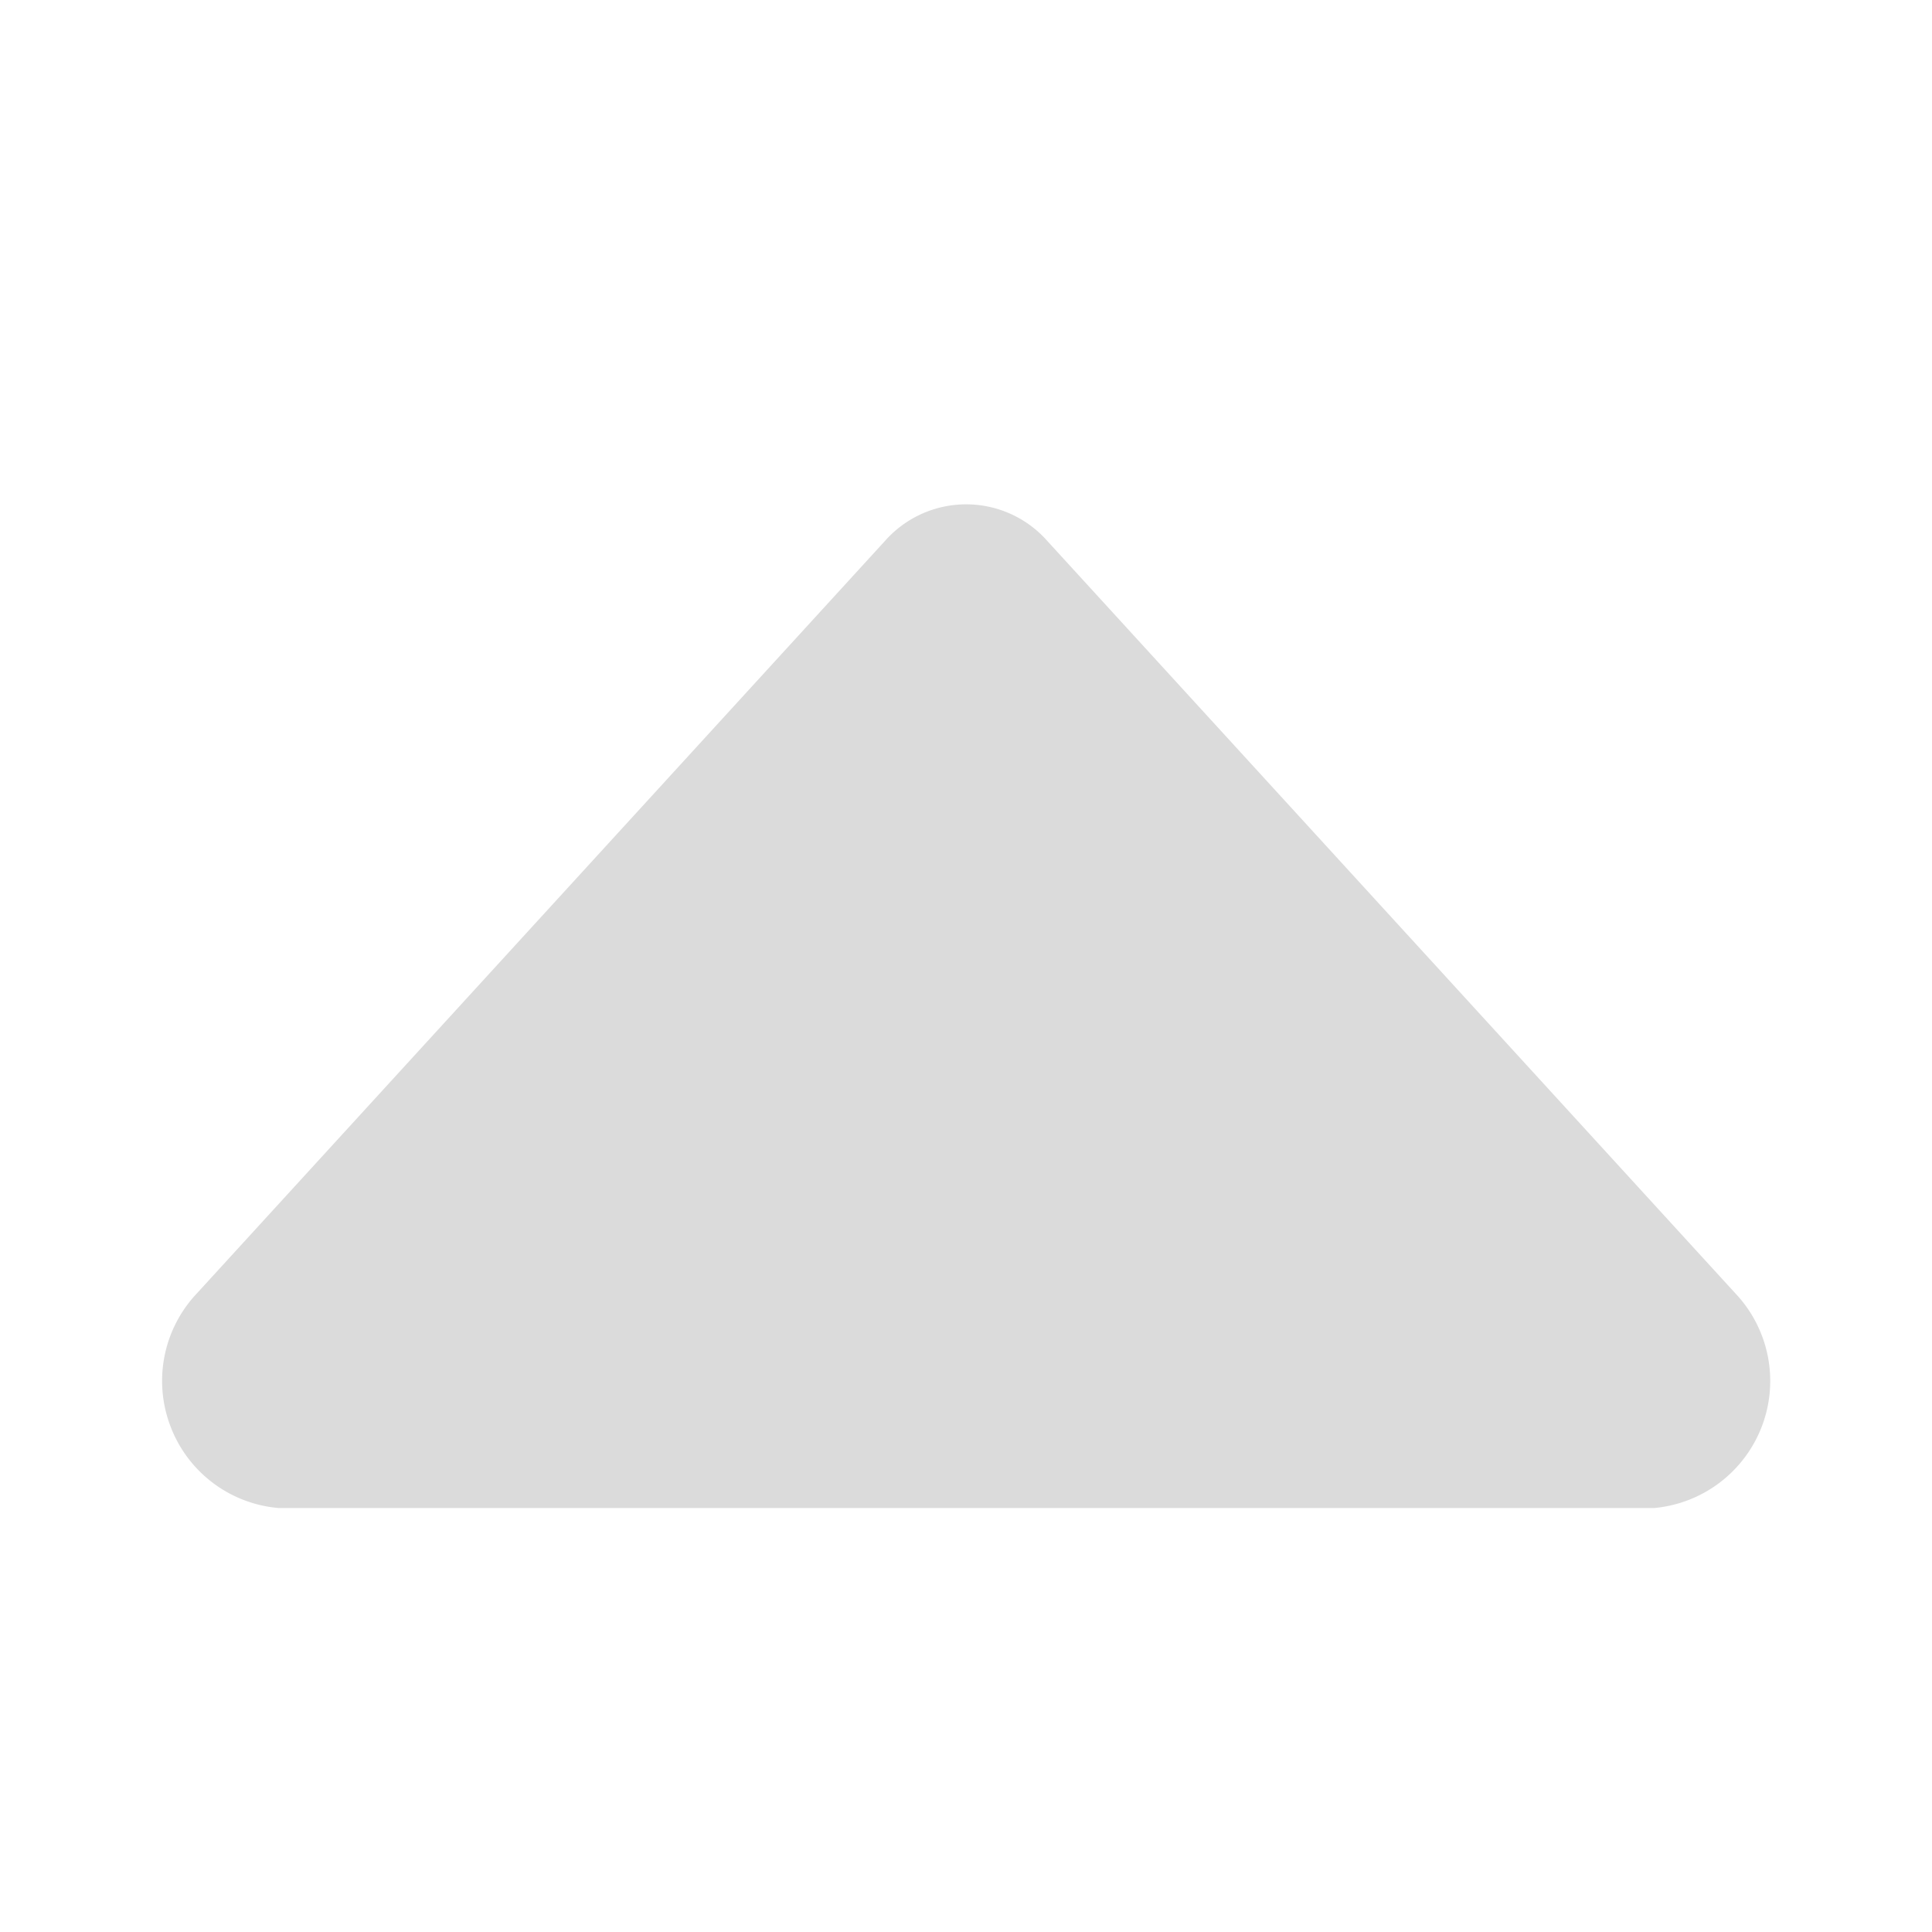 <?xml version="1.0" standalone="no"?><!DOCTYPE svg PUBLIC "-//W3C//DTD SVG 1.1//EN" "http://www.w3.org/Graphics/SVG/1.1/DTD/svg11.dtd"><svg t="1623162585955" class="icon" viewBox="0 0 1024 1024" version="1.1" xmlns="http://www.w3.org/2000/svg" p-id="5982" xmlns:xlink="http://www.w3.org/1999/xlink" width="64" height="64"><defs><style type="text/css"></style></defs><path d="M104.368 685.504L468.968 286.8a57.4 57.4 0 0 1 86.2 0l364.6 398.696a67.568 67.568 0 0 1 14.096 70.4 67.696 67.696 0 0 1-57.2 43.4H147.768a67.4 67.4 0 0 1-57.4-43.296 67.504 67.504 0 0 1 14-70.496z" p-id="5983" fill="#dbdbdb"></path></svg>